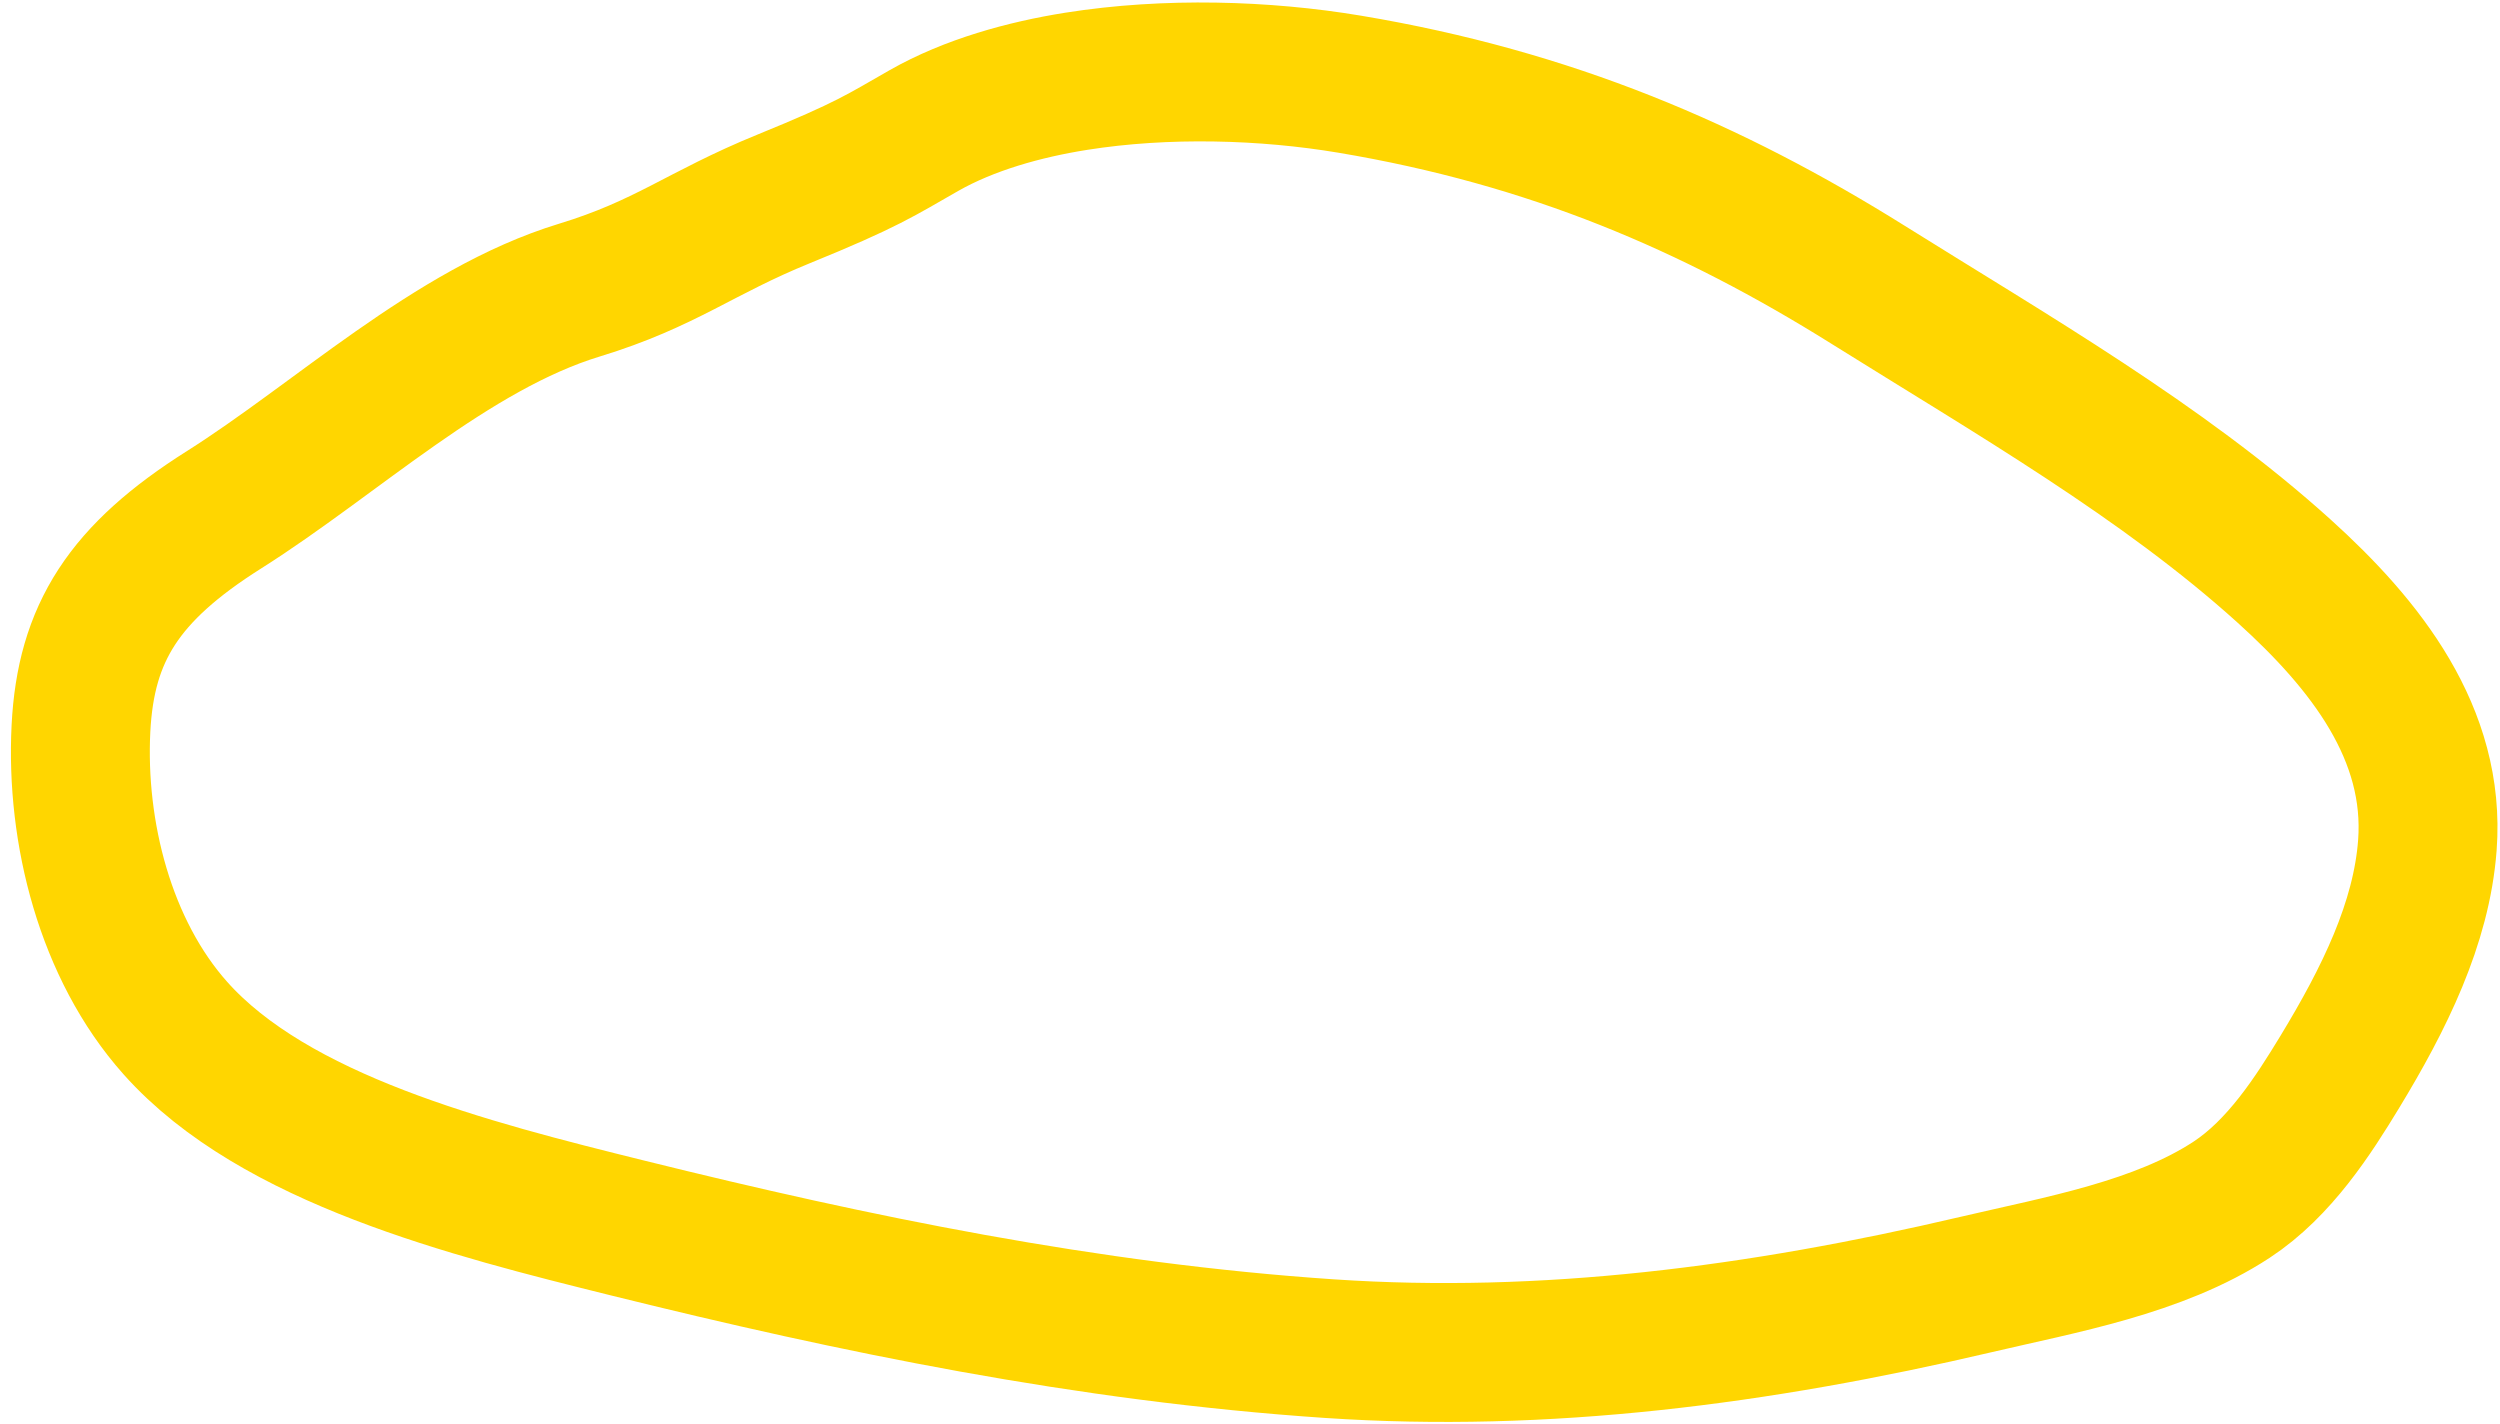 <svg width="144" height="82" viewBox="0 0 144 82" fill="none" xmlns="http://www.w3.org/2000/svg">
<path d="M33.369 16.712C38.366 15.188 40.312 13.421 45.14 11.456C49.969 9.491 50.75 8.927 53.207 7.526C55.83 6.031 59.019 5.154 61.991 4.682C67.185 3.858 72.866 4.032 77.745 4.85C89.296 6.787 98.589 10.765 107.599 16.401C115.882 21.582 124.554 26.561 131.565 32.896C136.261 37.138 140.296 42.265 139.817 48.682C139.48 53.192 137.33 57.529 134.771 61.744C133.249 64.251 131.3 67.294 128.54 69.104C124.328 71.866 118.692 72.846 113.839 73.984C101.292 76.928 88.969 78.517 76.578 77.682C62.613 76.741 49.206 73.968 36.168 70.737C27.023 68.471 15.818 65.635 10.102 59.219C6.062 54.683 4.363 47.944 4.663 41.966C4.941 36.449 7.144 32.999 12.907 29.361C19.357 25.289 26.018 18.954 33.369 16.712Z" stroke="#FFD600" stroke-width="8" stroke-linecap="round"/>
</svg>
